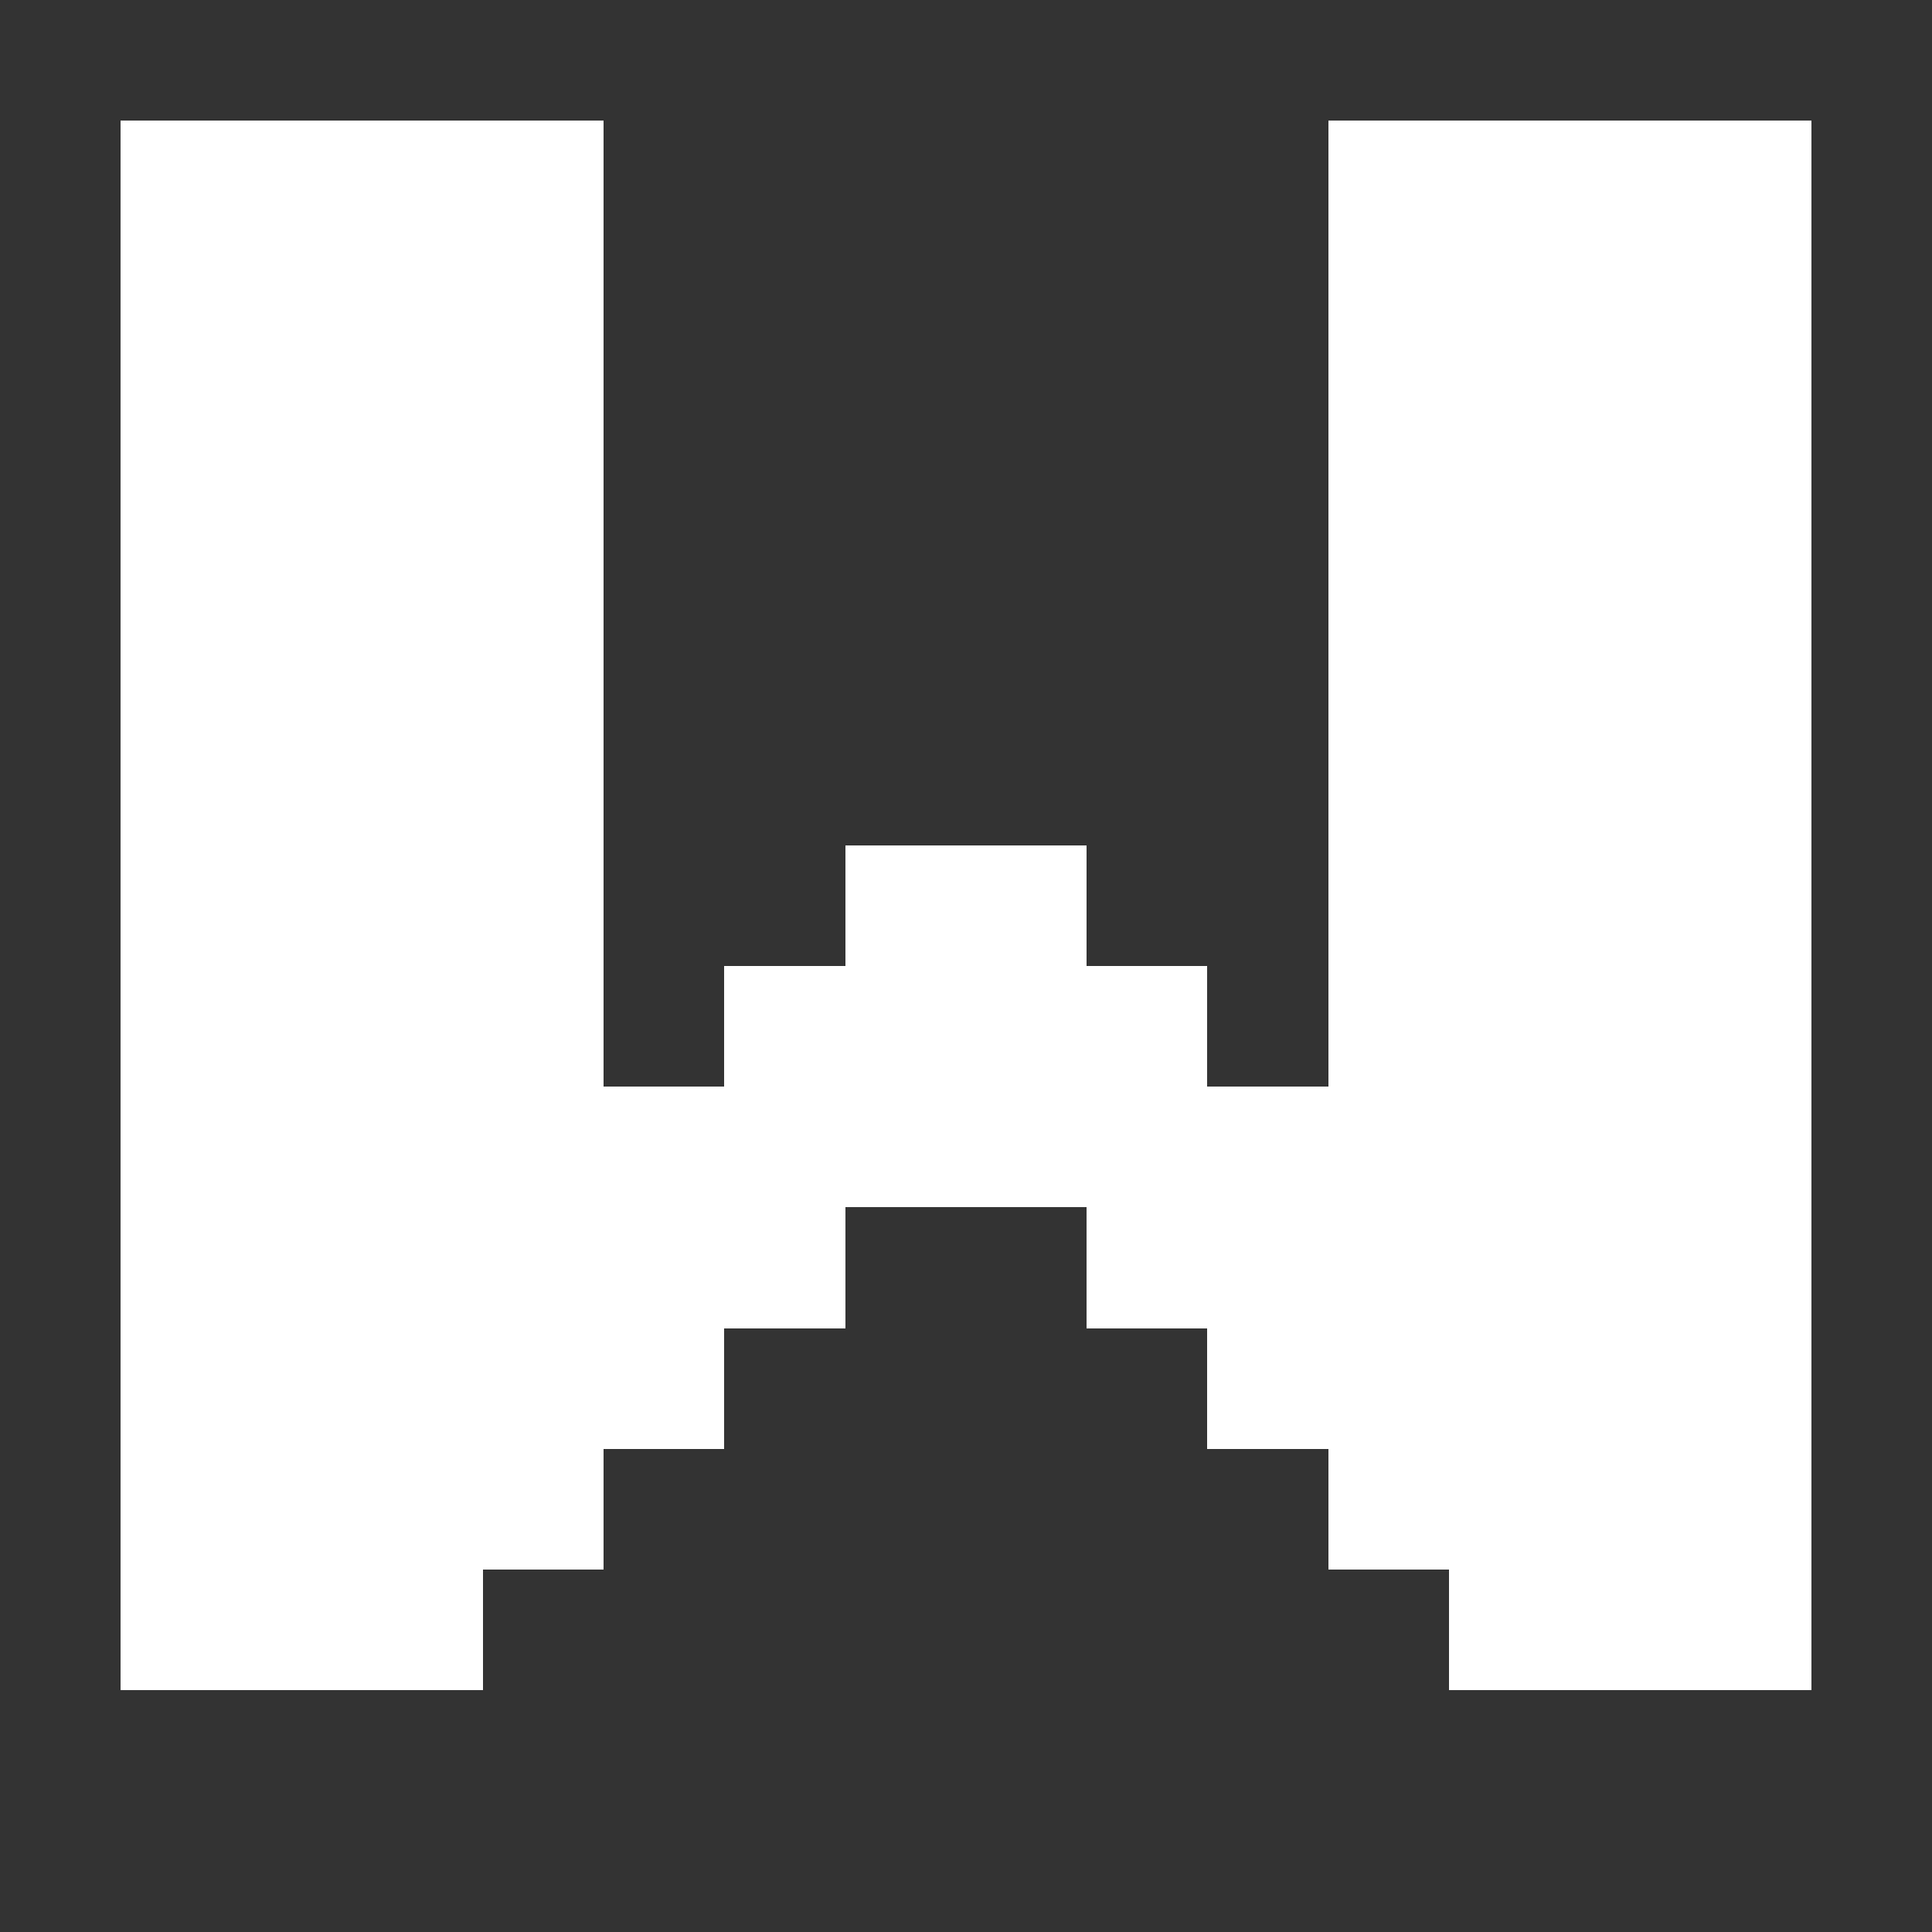 <?xml version="1.0" encoding="utf-8" ?>
<svg baseProfile="full" height="64px" version="1.1" width="64px" xmlns="http://www.w3.org/2000/svg" xmlns:ev="http://www.w3.org/2001/xml-events" xmlns:xlink="http://www.w3.org/1999/xlink"><rect width="100%" height="100%" fill="#333333" stroke="none"/><defs /><rect fill="rgb(255,255,255)" height="4px" shape-rendering="crispEdges" width="4px" x="4px" y="4px" /><rect fill="rgb(255,255,255)" height="4px" shape-rendering="crispEdges" width="4px" x="4px" y="8px" /><rect fill="rgb(255,255,255)" height="4px" shape-rendering="crispEdges" width="4px" x="4px" y="12px" /><rect fill="rgb(255,255,255)" height="4px" shape-rendering="crispEdges" width="4px" x="4px" y="16px" /><rect fill="rgb(255,255,255)" height="4px" shape-rendering="crispEdges" width="4px" x="4px" y="20px" /><rect fill="rgb(255,255,255)" height="4px" shape-rendering="crispEdges" width="4px" x="4px" y="24px" /><rect fill="rgb(255,255,255)" height="4px" shape-rendering="crispEdges" width="4px" x="4px" y="28px" /><rect fill="rgb(255,255,255)" height="4px" shape-rendering="crispEdges" width="4px" x="4px" y="32px" /><rect fill="rgb(255,255,255)" height="4px" shape-rendering="crispEdges" width="4px" x="4px" y="36px" /><rect fill="rgb(255,255,255)" height="4px" shape-rendering="crispEdges" width="4px" x="4px" y="40px" /><rect fill="rgb(255,255,255)" height="4px" shape-rendering="crispEdges" width="4px" x="4px" y="44px" /><rect fill="rgb(255,255,255)" height="4px" shape-rendering="crispEdges" width="4px" x="4px" y="48px" /><rect fill="rgb(255,255,255)" height="4px" shape-rendering="crispEdges" width="4px" x="4px" y="52px" /><rect fill="rgb(255,255,255)" height="4px" shape-rendering="crispEdges" width="4px" x="8px" y="4px" /><rect fill="rgb(255,255,255)" height="4px" shape-rendering="crispEdges" width="4px" x="8px" y="8px" /><rect fill="rgb(255,255,255)" height="4px" shape-rendering="crispEdges" width="4px" x="8px" y="12px" /><rect fill="rgb(255,255,255)" height="4px" shape-rendering="crispEdges" width="4px" x="8px" y="16px" /><rect fill="rgb(255,255,255)" height="4px" shape-rendering="crispEdges" width="4px" x="8px" y="20px" /><rect fill="rgb(255,255,255)" height="4px" shape-rendering="crispEdges" width="4px" x="8px" y="24px" /><rect fill="rgb(255,255,255)" height="4px" shape-rendering="crispEdges" width="4px" x="8px" y="28px" /><rect fill="rgb(255,255,255)" height="4px" shape-rendering="crispEdges" width="4px" x="8px" y="32px" /><rect fill="rgb(255,255,255)" height="4px" shape-rendering="crispEdges" width="4px" x="8px" y="36px" /><rect fill="rgb(255,255,255)" height="4px" shape-rendering="crispEdges" width="4px" x="8px" y="40px" /><rect fill="rgb(255,255,255)" height="4px" shape-rendering="crispEdges" width="4px" x="8px" y="44px" /><rect fill="rgb(255,255,255)" height="4px" shape-rendering="crispEdges" width="4px" x="8px" y="48px" /><rect fill="rgb(255,255,255)" height="4px" shape-rendering="crispEdges" width="4px" x="8px" y="52px" /><rect fill="rgb(255,255,255)" height="4px" shape-rendering="crispEdges" width="4px" x="12px" y="4px" /><rect fill="rgb(255,255,255)" height="4px" shape-rendering="crispEdges" width="4px" x="12px" y="8px" /><rect fill="rgb(255,255,255)" height="4px" shape-rendering="crispEdges" width="4px" x="12px" y="12px" /><rect fill="rgb(255,255,255)" height="4px" shape-rendering="crispEdges" width="4px" x="12px" y="16px" /><rect fill="rgb(255,255,255)" height="4px" shape-rendering="crispEdges" width="4px" x="12px" y="20px" /><rect fill="rgb(255,255,255)" height="4px" shape-rendering="crispEdges" width="4px" x="12px" y="24px" /><rect fill="rgb(255,255,255)" height="4px" shape-rendering="crispEdges" width="4px" x="12px" y="28px" /><rect fill="rgb(255,255,255)" height="4px" shape-rendering="crispEdges" width="4px" x="12px" y="32px" /><rect fill="rgb(255,255,255)" height="4px" shape-rendering="crispEdges" width="4px" x="12px" y="36px" /><rect fill="rgb(255,255,255)" height="4px" shape-rendering="crispEdges" width="4px" x="12px" y="40px" /><rect fill="rgb(255,255,255)" height="4px" shape-rendering="crispEdges" width="4px" x="12px" y="44px" /><rect fill="rgb(255,255,255)" height="4px" shape-rendering="crispEdges" width="4px" x="12px" y="48px" /><rect fill="rgb(255,255,255)" height="4px" shape-rendering="crispEdges" width="4px" x="12px" y="52px" /><rect fill="rgb(255,255,255)" height="4px" shape-rendering="crispEdges" width="4px" x="16px" y="4px" /><rect fill="rgb(255,255,255)" height="4px" shape-rendering="crispEdges" width="4px" x="16px" y="8px" /><rect fill="rgb(255,255,255)" height="4px" shape-rendering="crispEdges" width="4px" x="16px" y="12px" /><rect fill="rgb(255,255,255)" height="4px" shape-rendering="crispEdges" width="4px" x="16px" y="16px" /><rect fill="rgb(255,255,255)" height="4px" shape-rendering="crispEdges" width="4px" x="16px" y="20px" /><rect fill="rgb(255,255,255)" height="4px" shape-rendering="crispEdges" width="4px" x="16px" y="24px" /><rect fill="rgb(255,255,255)" height="4px" shape-rendering="crispEdges" width="4px" x="16px" y="28px" /><rect fill="rgb(255,255,255)" height="4px" shape-rendering="crispEdges" width="4px" x="16px" y="32px" /><rect fill="rgb(255,255,255)" height="4px" shape-rendering="crispEdges" width="4px" x="16px" y="36px" /><rect fill="rgb(255,255,255)" height="4px" shape-rendering="crispEdges" width="4px" x="16px" y="40px" /><rect fill="rgb(255,255,255)" height="4px" shape-rendering="crispEdges" width="4px" x="16px" y="44px" /><rect fill="rgb(255,255,255)" height="4px" shape-rendering="crispEdges" width="4px" x="16px" y="48px" /><rect fill="rgb(255,255,255)" height="4px" shape-rendering="crispEdges" width="4px" x="20px" y="36px" /><rect fill="rgb(255,255,255)" height="4px" shape-rendering="crispEdges" width="4px" x="20px" y="40px" /><rect fill="rgb(255,255,255)" height="4px" shape-rendering="crispEdges" width="4px" x="20px" y="44px" /><rect fill="rgb(255,255,255)" height="4px" shape-rendering="crispEdges" width="4px" x="24px" y="32px" /><rect fill="rgb(255,255,255)" height="4px" shape-rendering="crispEdges" width="4px" x="24px" y="36px" /><rect fill="rgb(255,255,255)" height="4px" shape-rendering="crispEdges" width="4px" x="24px" y="40px" /><rect fill="rgb(255,255,255)" height="4px" shape-rendering="crispEdges" width="4px" x="28px" y="28px" /><rect fill="rgb(255,255,255)" height="4px" shape-rendering="crispEdges" width="4px" x="28px" y="32px" /><rect fill="rgb(255,255,255)" height="4px" shape-rendering="crispEdges" width="4px" x="28px" y="36px" /><rect fill="rgb(255,255,255)" height="4px" shape-rendering="crispEdges" width="4px" x="32px" y="28px" /><rect fill="rgb(255,255,255)" height="4px" shape-rendering="crispEdges" width="4px" x="32px" y="32px" /><rect fill="rgb(255,255,255)" height="4px" shape-rendering="crispEdges" width="4px" x="32px" y="36px" /><rect fill="rgb(255,255,255)" height="4px" shape-rendering="crispEdges" width="4px" x="36px" y="32px" /><rect fill="rgb(255,255,255)" height="4px" shape-rendering="crispEdges" width="4px" x="36px" y="36px" /><rect fill="rgb(255,255,255)" height="4px" shape-rendering="crispEdges" width="4px" x="36px" y="40px" /><rect fill="rgb(255,255,255)" height="4px" shape-rendering="crispEdges" width="4px" x="40px" y="36px" /><rect fill="rgb(255,255,255)" height="4px" shape-rendering="crispEdges" width="4px" x="40px" y="40px" /><rect fill="rgb(255,255,255)" height="4px" shape-rendering="crispEdges" width="4px" x="40px" y="44px" /><rect fill="rgb(255,255,255)" height="4px" shape-rendering="crispEdges" width="4px" x="44px" y="4px" /><rect fill="rgb(255,255,255)" height="4px" shape-rendering="crispEdges" width="4px" x="44px" y="8px" /><rect fill="rgb(255,255,255)" height="4px" shape-rendering="crispEdges" width="4px" x="44px" y="12px" /><rect fill="rgb(255,255,255)" height="4px" shape-rendering="crispEdges" width="4px" x="44px" y="16px" /><rect fill="rgb(255,255,255)" height="4px" shape-rendering="crispEdges" width="4px" x="44px" y="20px" /><rect fill="rgb(255,255,255)" height="4px" shape-rendering="crispEdges" width="4px" x="44px" y="24px" /><rect fill="rgb(255,255,255)" height="4px" shape-rendering="crispEdges" width="4px" x="44px" y="28px" /><rect fill="rgb(255,255,255)" height="4px" shape-rendering="crispEdges" width="4px" x="44px" y="32px" /><rect fill="rgb(255,255,255)" height="4px" shape-rendering="crispEdges" width="4px" x="44px" y="36px" /><rect fill="rgb(255,255,255)" height="4px" shape-rendering="crispEdges" width="4px" x="44px" y="40px" /><rect fill="rgb(255,255,255)" height="4px" shape-rendering="crispEdges" width="4px" x="44px" y="44px" /><rect fill="rgb(255,255,255)" height="4px" shape-rendering="crispEdges" width="4px" x="44px" y="48px" /><rect fill="rgb(255,255,255)" height="4px" shape-rendering="crispEdges" width="4px" x="48px" y="4px" /><rect fill="rgb(255,255,255)" height="4px" shape-rendering="crispEdges" width="4px" x="48px" y="8px" /><rect fill="rgb(255,255,255)" height="4px" shape-rendering="crispEdges" width="4px" x="48px" y="12px" /><rect fill="rgb(255,255,255)" height="4px" shape-rendering="crispEdges" width="4px" x="48px" y="16px" /><rect fill="rgb(255,255,255)" height="4px" shape-rendering="crispEdges" width="4px" x="48px" y="20px" /><rect fill="rgb(255,255,255)" height="4px" shape-rendering="crispEdges" width="4px" x="48px" y="24px" /><rect fill="rgb(255,255,255)" height="4px" shape-rendering="crispEdges" width="4px" x="48px" y="28px" /><rect fill="rgb(255,255,255)" height="4px" shape-rendering="crispEdges" width="4px" x="48px" y="32px" /><rect fill="rgb(255,255,255)" height="4px" shape-rendering="crispEdges" width="4px" x="48px" y="36px" /><rect fill="rgb(255,255,255)" height="4px" shape-rendering="crispEdges" width="4px" x="48px" y="40px" /><rect fill="rgb(255,255,255)" height="4px" shape-rendering="crispEdges" width="4px" x="48px" y="44px" /><rect fill="rgb(255,255,255)" height="4px" shape-rendering="crispEdges" width="4px" x="48px" y="48px" /><rect fill="rgb(255,255,255)" height="4px" shape-rendering="crispEdges" width="4px" x="48px" y="52px" /><rect fill="rgb(255,255,255)" height="4px" shape-rendering="crispEdges" width="4px" x="52px" y="4px" /><rect fill="rgb(255,255,255)" height="4px" shape-rendering="crispEdges" width="4px" x="52px" y="8px" /><rect fill="rgb(255,255,255)" height="4px" shape-rendering="crispEdges" width="4px" x="52px" y="12px" /><rect fill="rgb(255,255,255)" height="4px" shape-rendering="crispEdges" width="4px" x="52px" y="16px" /><rect fill="rgb(255,255,255)" height="4px" shape-rendering="crispEdges" width="4px" x="52px" y="20px" /><rect fill="rgb(255,255,255)" height="4px" shape-rendering="crispEdges" width="4px" x="52px" y="24px" /><rect fill="rgb(255,255,255)" height="4px" shape-rendering="crispEdges" width="4px" x="52px" y="28px" /><rect fill="rgb(255,255,255)" height="4px" shape-rendering="crispEdges" width="4px" x="52px" y="32px" /><rect fill="rgb(255,255,255)" height="4px" shape-rendering="crispEdges" width="4px" x="52px" y="36px" /><rect fill="rgb(255,255,255)" height="4px" shape-rendering="crispEdges" width="4px" x="52px" y="40px" /><rect fill="rgb(255,255,255)" height="4px" shape-rendering="crispEdges" width="4px" x="52px" y="44px" /><rect fill="rgb(255,255,255)" height="4px" shape-rendering="crispEdges" width="4px" x="52px" y="48px" /><rect fill="rgb(255,255,255)" height="4px" shape-rendering="crispEdges" width="4px" x="52px" y="52px" /><rect fill="rgb(255,255,255)" height="4px" shape-rendering="crispEdges" width="4px" x="56px" y="4px" /><rect fill="rgb(255,255,255)" height="4px" shape-rendering="crispEdges" width="4px" x="56px" y="8px" /><rect fill="rgb(255,255,255)" height="4px" shape-rendering="crispEdges" width="4px" x="56px" y="12px" /><rect fill="rgb(255,255,255)" height="4px" shape-rendering="crispEdges" width="4px" x="56px" y="16px" /><rect fill="rgb(255,255,255)" height="4px" shape-rendering="crispEdges" width="4px" x="56px" y="20px" /><rect fill="rgb(255,255,255)" height="4px" shape-rendering="crispEdges" width="4px" x="56px" y="24px" /><rect fill="rgb(255,255,255)" height="4px" shape-rendering="crispEdges" width="4px" x="56px" y="28px" /><rect fill="rgb(255,255,255)" height="4px" shape-rendering="crispEdges" width="4px" x="56px" y="32px" /><rect fill="rgb(255,255,255)" height="4px" shape-rendering="crispEdges" width="4px" x="56px" y="36px" /><rect fill="rgb(255,255,255)" height="4px" shape-rendering="crispEdges" width="4px" x="56px" y="40px" /><rect fill="rgb(255,255,255)" height="4px" shape-rendering="crispEdges" width="4px" x="56px" y="44px" /><rect fill="rgb(255,255,255)" height="4px" shape-rendering="crispEdges" width="4px" x="56px" y="48px" /><rect fill="rgb(255,255,255)" height="4px" shape-rendering="crispEdges" width="4px" x="56px" y="52px" /></svg>